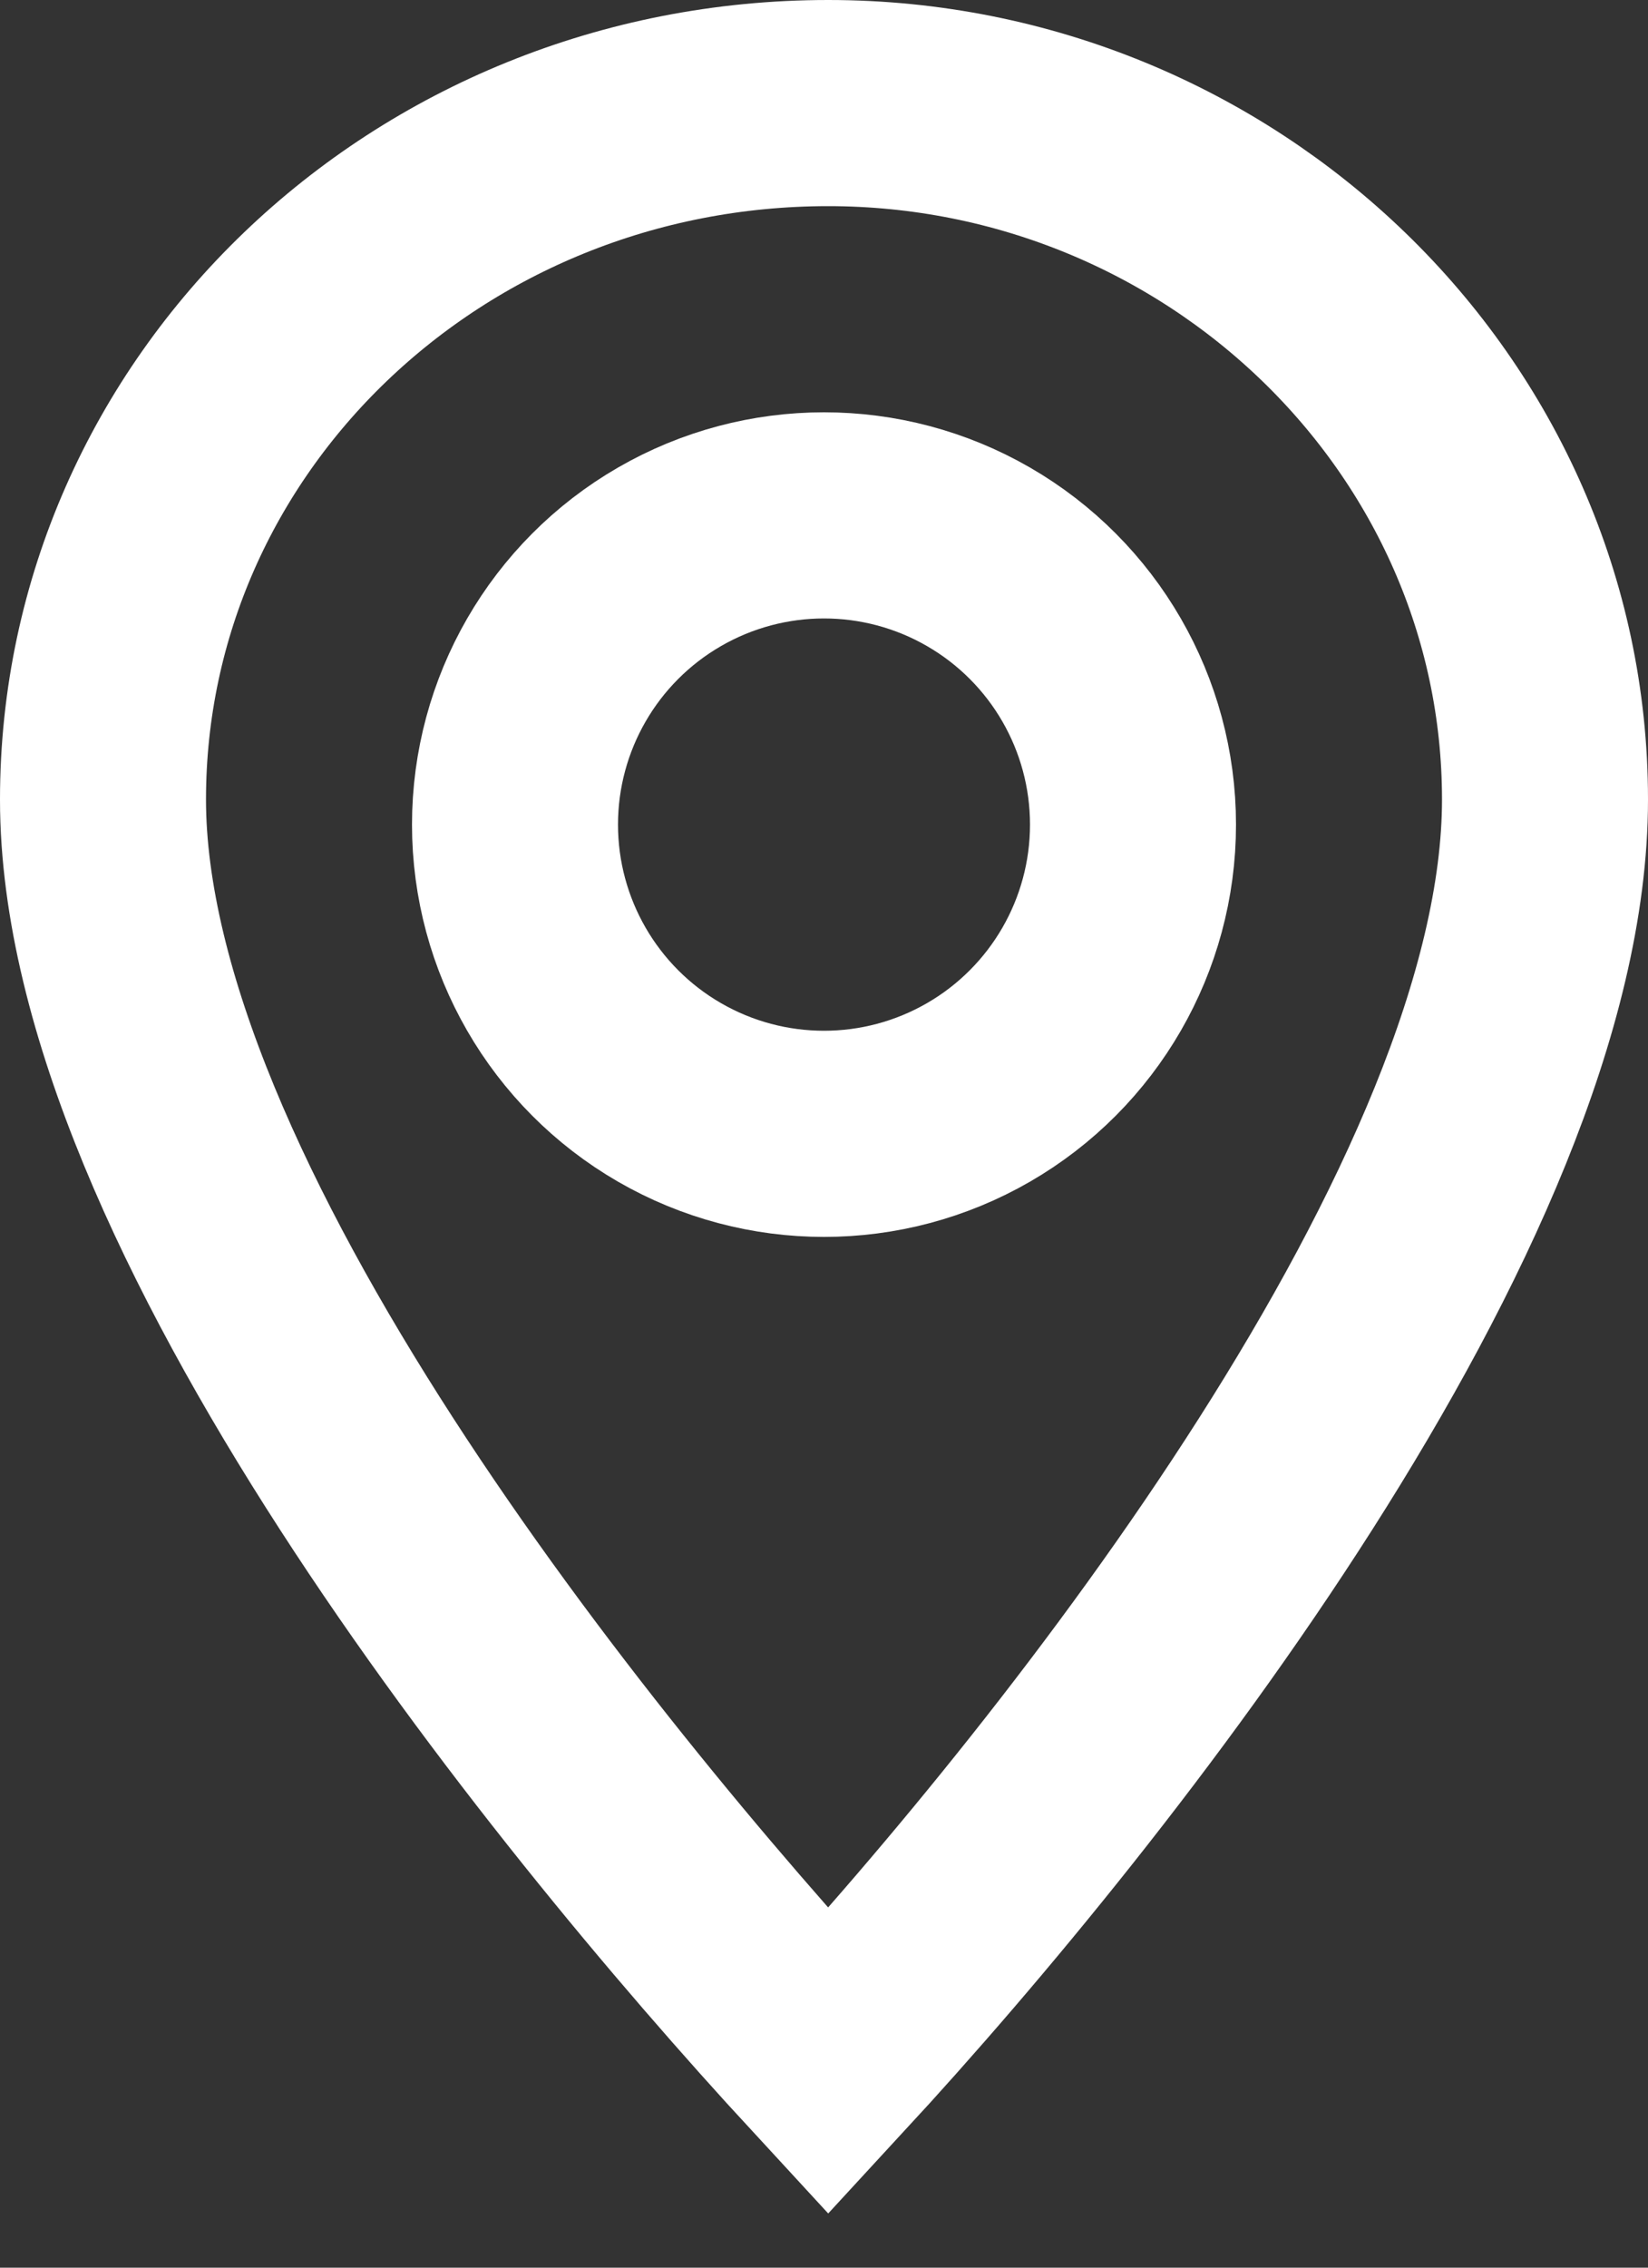<svg width="16" height="22" viewBox="0 0 16 22" fill="none" xmlns="http://www.w3.org/2000/svg">
<rect x="0" y="0" width="16" height="22" fill="#333333" stroke="none"/>
<path fill-rule="evenodd" clip-rule="evenodd" d="M1 7.757C1 11.653 5.473 17.218 8.041 20C10.61 17.218 15 11.653 15 7.757C15 4.021 11.852 1 8.041 1C4.148 1 1 4.021 1 7.757Z" stroke="white" stroke-width="2"/>
<circle cx="8" cy="8" r="3" stroke="white" stroke-width="2"/>
</svg>
